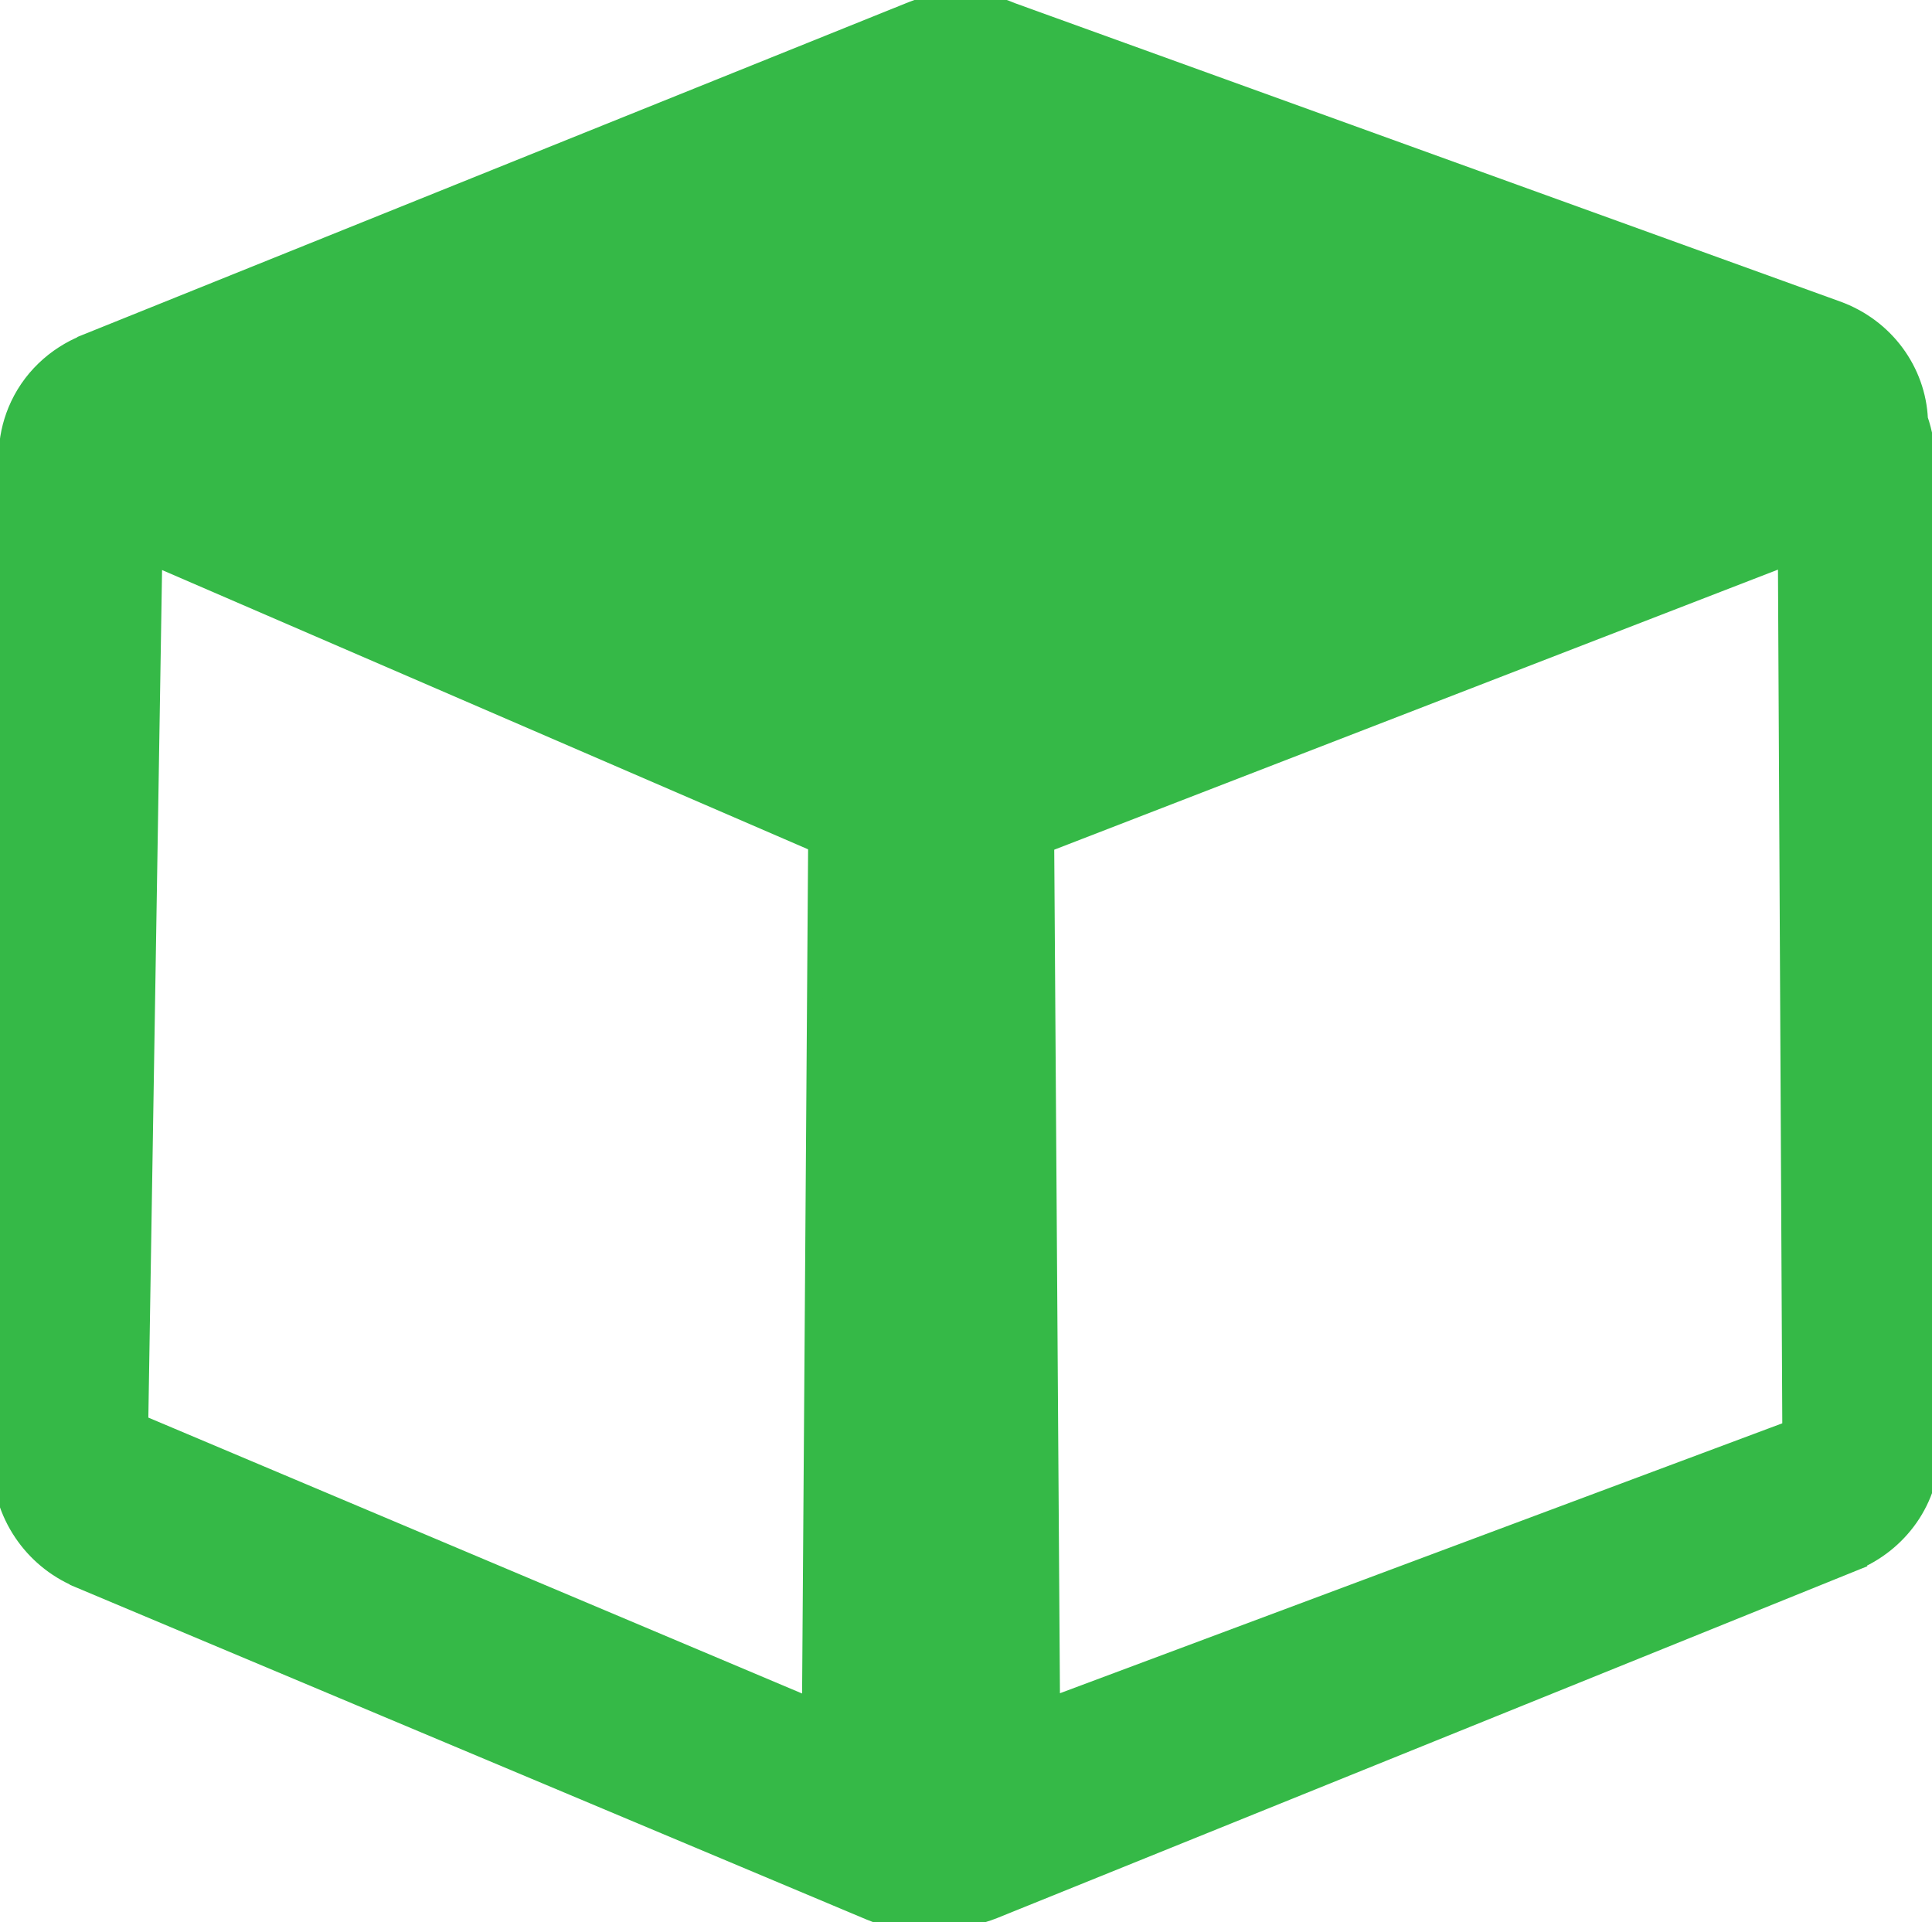<?xml version="1.0" encoding="UTF-8"?>
<svg enable-background="new 0 0 122.88 122.25" version="1.1" viewBox="0 0 122.88 122.25" xml:space="preserve" xmlns="http://www.w3.org/2000/svg"><g fill="#35b947" stroke="#35b947"><path d="m122.57 29.25 0.31 62.88c0.01 3.28-2.05 6.1-5 7.29l0.01 0.01-54.64 22.09c-0.99 0.4-2.05 0.6-3.12 0.6-0.11 0-0.22 0-0.33-0.01-0.47 0.08-0.95 0.13-1.42 0.13-1.06 0-2.11-0.21-3.08-0.62l-50.36-21.16v-0.01c-2.91-1.23-4.95-4.13-4.94-7.51l0.3-62.08c-0.04-0.66 0-1.33 0.12-1.99 0.02-0.95 0.22-1.88 0.58-2.76 0.84-2.04 2.47-3.55 4.42-4.33v-0.01l52.56-21.17c2.14-0.86 4.44-0.77 6.4 0.07l52.47 18.97c3.14 1.13 5.13 3.96 5.27 7.01 0.29 0.84 0.45 1.72 0.45 2.6zm-71.06 79.21 0.39-54.77-42.08-18.19-0.89 54.99 42.58 17.97zm62.07-72.96-47.03 18.2 0.37 54.71 46.94-17.54-0.28-55.37z" fill="#35b947" stroke="#35b947"/></g></svg>
